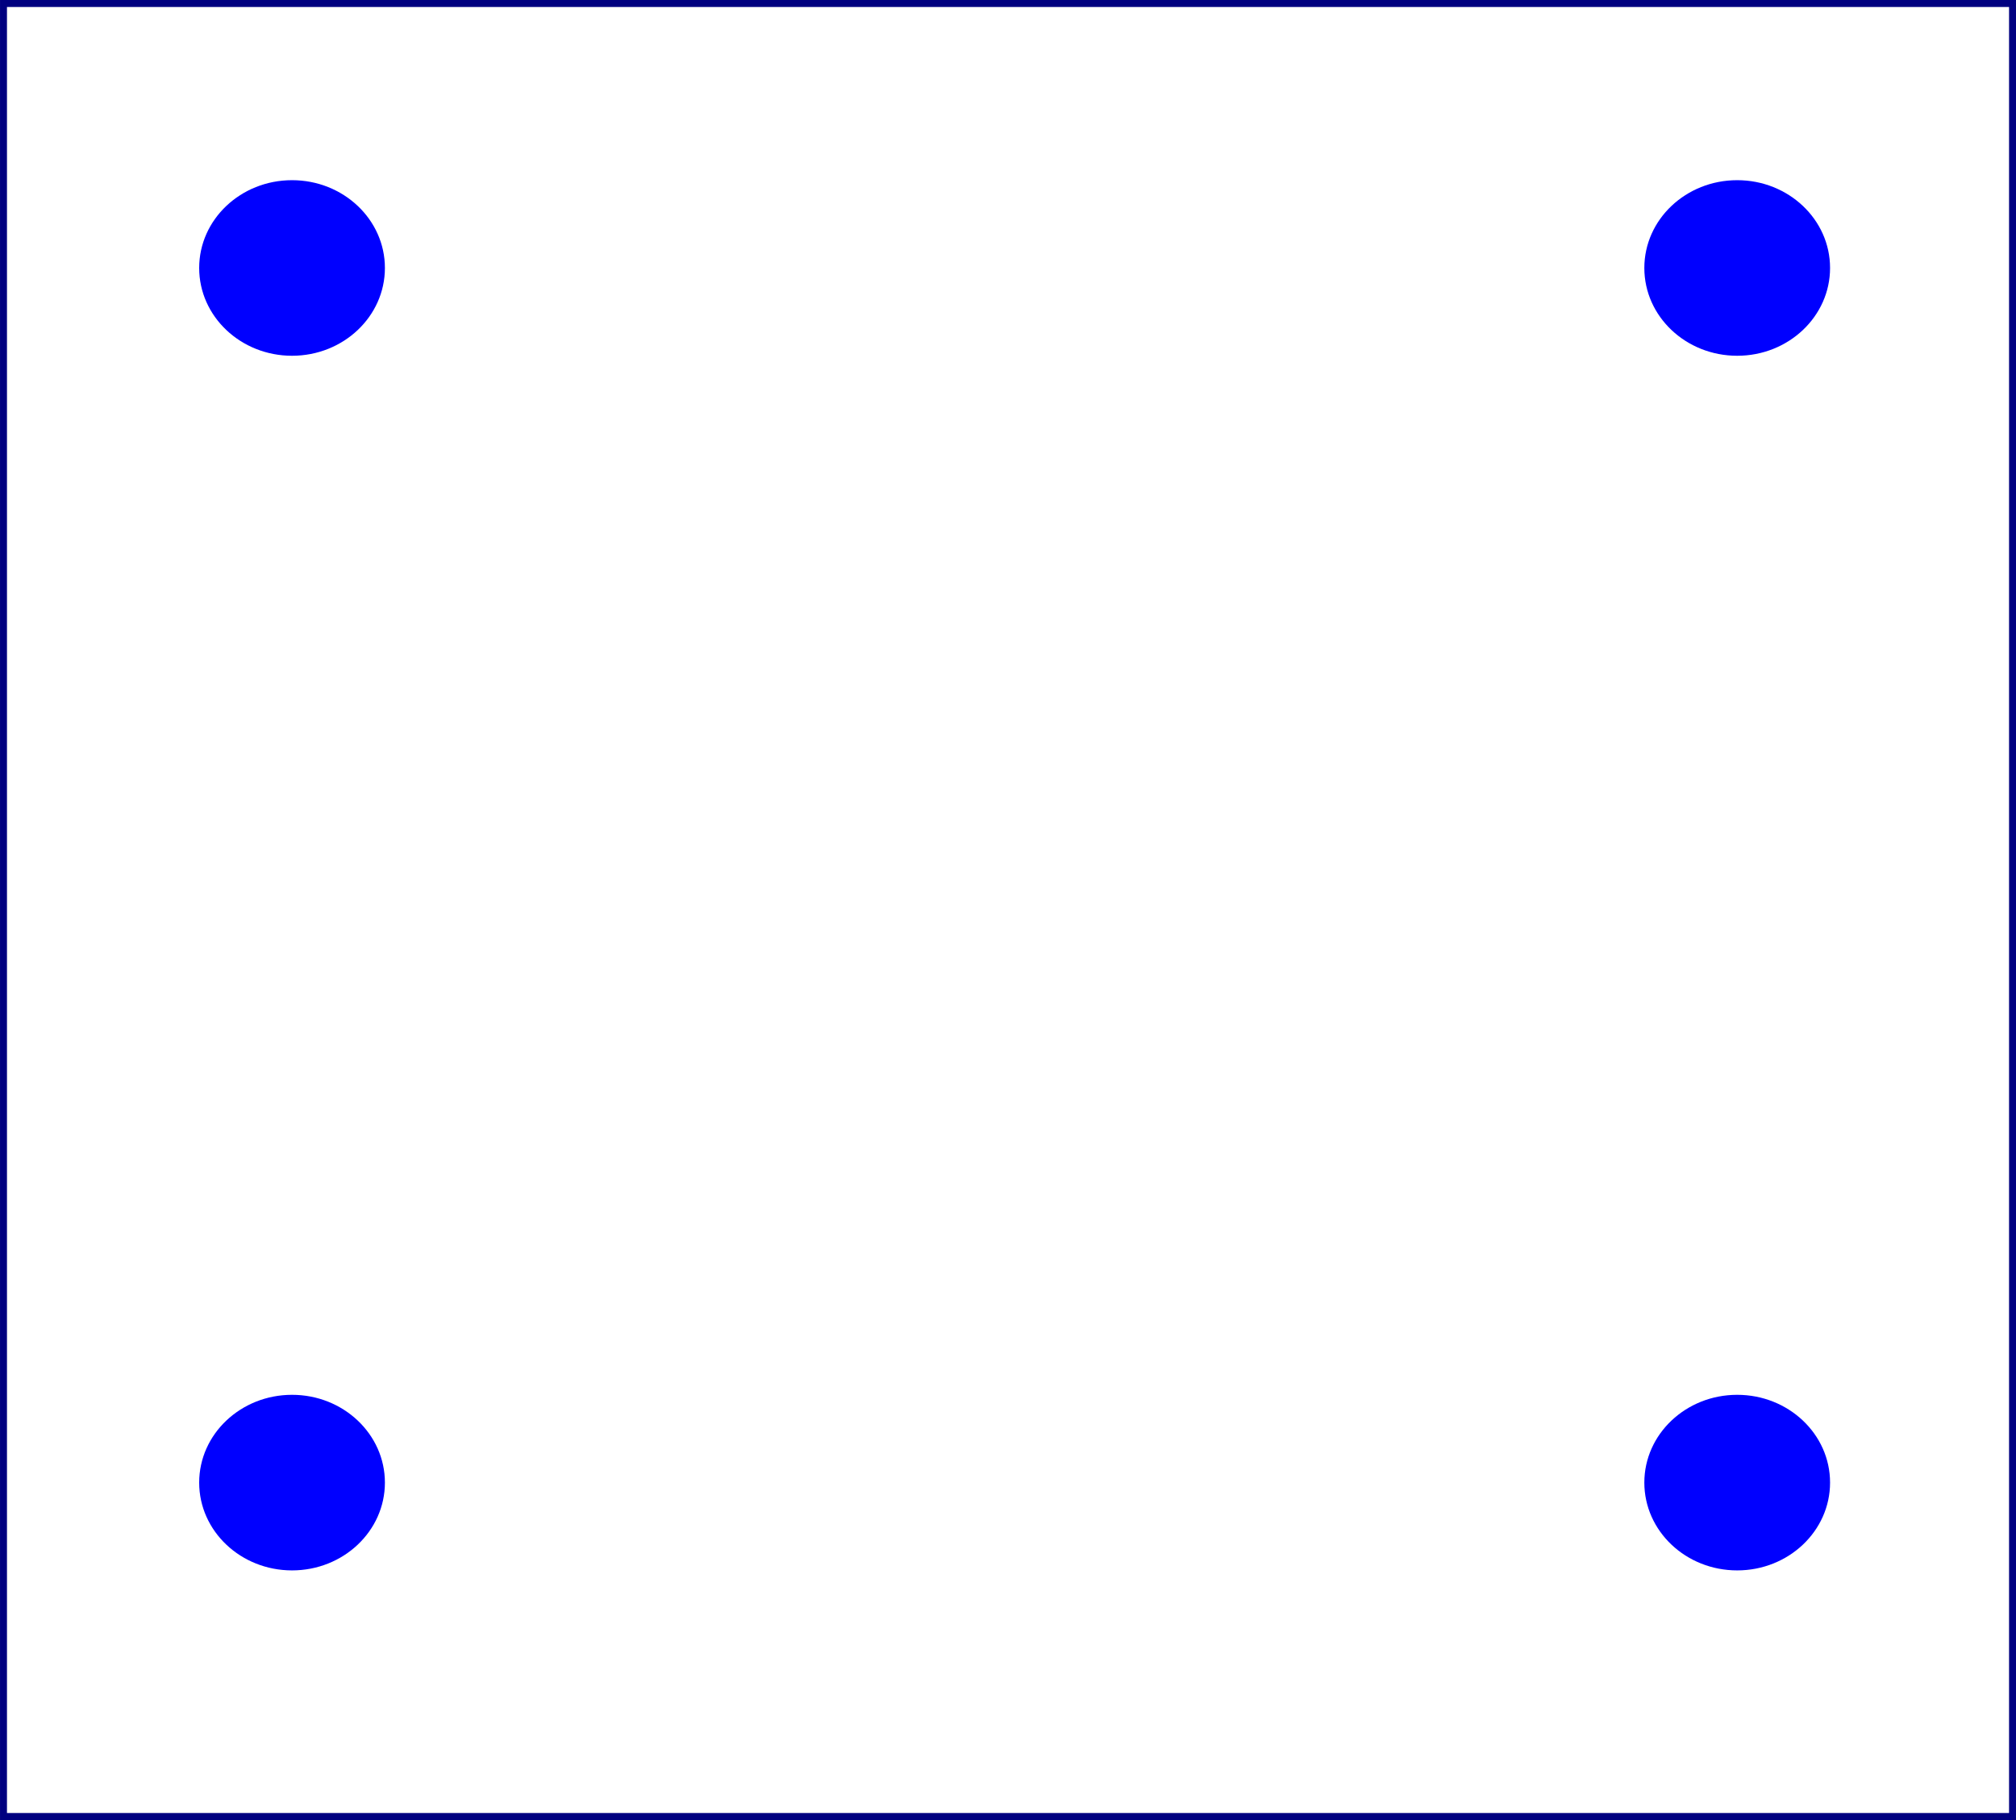 <?xml version="1.0" encoding="UTF-8" standalone="no"?>
<!-- Created with Inkscape (http://www.inkscape.org/) -->

<svg
   width="76.742mm"
   height="69.282mm"
   viewBox="0 0 76.742 69.282"
   version="1.1"
   id="svg2170"
   inkscape:export-filename="clover-leaf-chair.svg"
   inkscape:export-xdpi="96"
   inkscape:export-ydpi="96"
   xmlns:inkscape="http://www.inkscape.org/namespaces/inkscape"
   xmlns:sodipodi="http://sodipodi.sourceforge.net/DTD/sodipodi-0.dtd"
   xmlns="http://www.w3.org/2000/svg"
   xmlns:svg="http://www.w3.org/2000/svg">
  <sodipodi:namedview
     id="namedview2172"
     pagecolor="#ffffff"
     bordercolor="#cccccc"
     borderopacity="1"
     inkscape:showpageshadow="0"
     inkscape:pageopacity="1"
     inkscape:pagecheckerboard="0"
     inkscape:deskcolor="#d1d1d1"
     inkscape:document-units="mm"
     showgrid="false" />
  <defs
     id="defs2167" />
  <g
     inkscape:label="Layer 1"
     inkscape:groupmode="layer"
     id="layer1"
     transform="translate(-22.529,-22.949)">
    <ellipse
       style="fill:#0000ff;stroke-width:0.265"
       id="path2226"
       cx="-33.646"
       cy="33.15"
       rx="3.535"
       ry="3.342"
       transform="scale(-1,1)" />
    <ellipse
       style="fill:#0000ff;stroke-width:0.265"
       id="path2226-6"
       cx="88.658"
       cy="79.388"
       rx="3.535"
       ry="3.342" />
    <ellipse
       style="fill:#0000ff;stroke-width:0.265"
       id="path2226-5"
       cx="88.658"
       cy="33.15"
       rx="3.535"
       ry="3.342" />
    <ellipse
       style="fill:#0000ff;stroke-width:0.265"
       id="path2226-54"
       cx="-33.646"
       cy="79.388"
       rx="3.535"
       ry="3.342"
       transform="scale(-1,1)" />
  </g>
  <g
     inkscape:groupmode="layer"
     id="layer2"
     inkscape:label="circle"
     style="display:none"
     transform="translate(-22.529,-22.949)">
    <ellipse
       style="fill:none;stroke:#000080;stroke-width:0.265"
       id="path2311"
       cx="61.056"
       cy="57.543"
       rx="50.645"
       ry="46.564" />
  </g>
  <g
     inkscape:groupmode="layer"
     id="layer3"
     inkscape:label="square"
     style="display:inline"
     transform="translate(-22.529,-22.949)">
    <rect
       style="fill:none;stroke:#000080;stroke-width:0.265"
       id="rect2522"
       width="76.477"
       height="69.017"
       x="22.662"
       y="23.082" />
  </g>
  <g
     inkscape:groupmode="layer"
     id="layer4"
     inkscape:label="8"
     style="display:none"
     transform="translate(-22.529,-22.949)">
    <ellipse
       style="fill:none;stroke:#000080;stroke-width:0.265"
       id="path2525"
       cx="39.488"
       cy="56.285"
       rx="22.682"
       ry="41.871" />
    <ellipse
       style="fill:none;stroke:#000080;stroke-width:0.265"
       id="path2525-7"
       cx="84.602"
       cy="56.367"
       rx="22.682"
       ry="41.871"
       inkscape:export-filename="figure-8.svg"
       inkscape:export-xdpi="96"
       inkscape:export-ydpi="96" />
  </g>
  <g
     inkscape:groupmode="layer"
     id="layer5"
     inkscape:label="clover leaf"
     style="display:none"
     transform="translate(-22.529,-22.949)">
    <ellipse
       style="fill:none;stroke:#000080;stroke-width:0.307"
       id="path2617-3"
       cx="47.93"
       cy="79.486"
       rx="23.385"
       ry="14.155"
       transform="matrix(0.816,-0.578,0.496,0.868,0,0)"
       inkscape:transform-center-x="1.3849143"
       inkscape:transform-center-y="5.5402343" />
    <ellipse
       style="fill:none;stroke:#000080;stroke-width:0.3"
       id="path2617-3-7"
       cx="2.716"
       cy="84.174"
       rx="22.797"
       ry="13.888"
       transform="matrix(0.812,-0.584,0.49,0.872,0,0)"
       inkscape:transform-center-x="1.3431842"
       inkscape:transform-center-y="5.4557743" />
    <ellipse
       style="fill:none;stroke:#000080;stroke-width:0.3"
       id="path2617-3-7-4"
       cx="59.83"
       cy="0.994"
       rx="22.797"
       ry="13.888"
       transform="matrix(0.736,0.677,-0.754,0.656,0,0)"
       inkscape:transform-center-x="5.4503442"
       inkscape:transform-center-y="3.7042418" />
    <ellipse
       style="fill:none;stroke:#000080;stroke-width:0.3"
       id="path2617-3-7-5"
       cx="104.709"
       cy="-2.434"
       rx="22.797"
       ry="13.888"
       transform="matrix(0.719,0.695,-0.77,0.637,0,0)"
       inkscape:transform-center-x="5.6077911"
       inkscape:transform-center-y="-0.34972869"
       inkscape:export-filename="clover-leaf.svg"
       inkscape:export-xdpi="96"
       inkscape:export-ydpi="96" />
  </g>
</svg>
